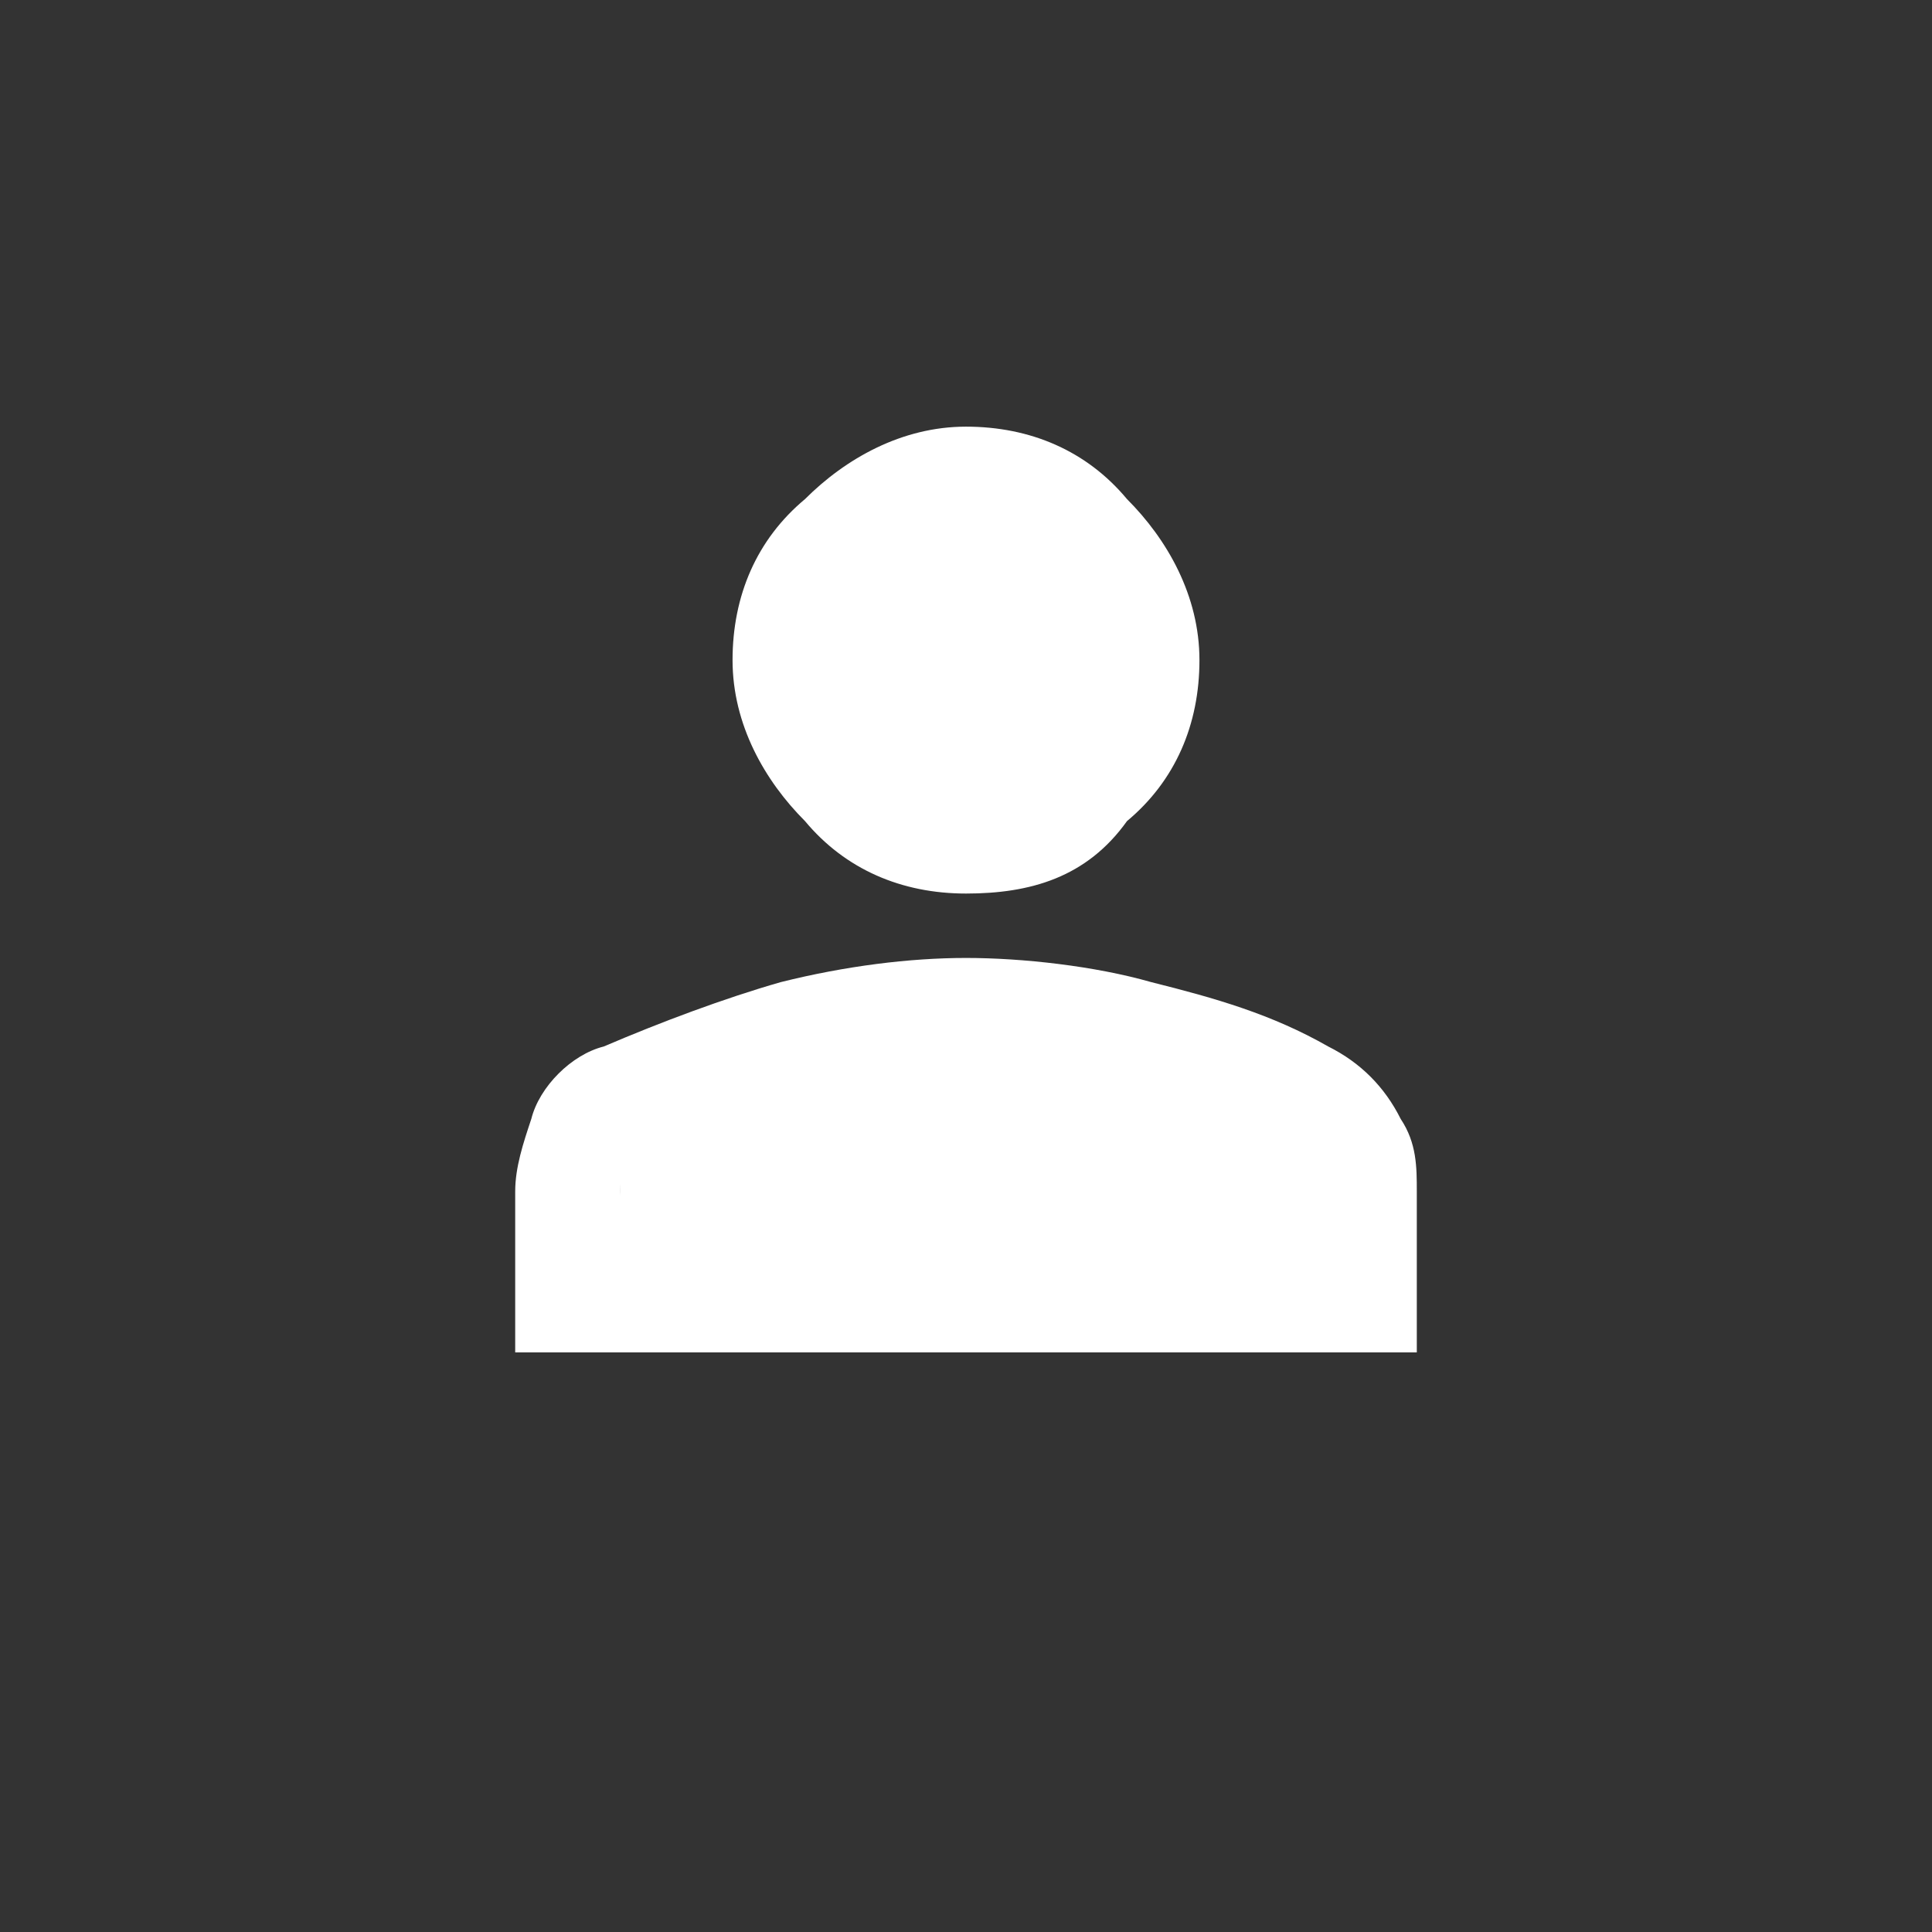 <?xml version="1.0" encoding="utf-8"?>
<!-- Generator: Adobe Illustrator 27.7.0, SVG Export Plug-In . SVG Version: 6.00 Build 0)  -->
<svg version="1.1" id="Capa_1" xmlns="http://www.w3.org/2000/svg" xmlns:xlink="http://www.w3.org/1999/xlink" x="0px" y="0px"
	 viewBox="0 0 24 24" style="enable-background:new 0 0 24 24;" xml:space="preserve">
<rect x="0" y="0" width="24" height="24" fill="#333333" stroke="none"/>
<style type="text/css">
	.st0{fill:#FFFFFF;}
</style>
<g>
	<g>
		<path class="st0" d="M12,11.1c-0.8,0-1.5-0.3-2-0.9C9.5,9.7,9.1,9,9.1,8.2s0.3-1.5,0.9-2c0.5-0.5,1.2-0.9,2-0.9
			c0.8,0,1.5,0.3,2,0.9c0.5,0.5,0.9,1.2,0.9,2s-0.3,1.5-0.9,2C13.5,10.9,12.8,11.1,12,11.1z M6.4,14.8c0-0.3,0.1-0.6,0.2-0.9
			c0.1-0.4,0.5-0.8,0.9-0.9c0.7-0.3,1.5-0.6,2.2-0.8c0.8-0.2,1.6-0.3,2.3-0.3c0.7,0,1.6,0.1,2.3,0.3c0.8,0.2,1.5,0.4,2.2,0.8
			c0.4,0.2,0.7,0.5,0.9,0.9c0.2,0.3,0.2,0.6,0.2,0.9v2H6.4V14.8z M7.8,15.4h8.5v-0.6c0-0.1,0-0.3-0.1-0.3c-0.1-0.1-0.2-0.2-0.3-0.3
			c-0.6-0.3-1.3-0.5-1.9-0.7c-0.6-0.2-1.3-0.3-2-0.3c-0.7,0-1.3,0.1-2,0.3c-0.6,0.2-1.3,0.4-1.9,0.7c-0.1,0.1-0.2,0.2-0.3,0.3
			c-0.1,0.1-0.1,0.3-0.1,0.3L7.8,15.4L7.8,15.4z M12,9.8c0.3,0,0.7-0.2,1-0.4c0.3-0.3,0.4-0.6,0.4-1c0-0.4-0.2-0.7-0.4-1
			C12.7,7.1,12.4,7,12,7s-0.7,0.2-1,0.4c-0.3,0.3-0.4,0.6-0.4,1c0,0.4,0.2,0.7,0.4,1C11.3,9.6,11.7,9.8,12,9.8z"/>
	</g>
	<circle class="st0" cx="12" cy="8.4" r="2.3"/>
	<rect x="7.7" y="13.4" class="st0" width="9.2" height="2.5"/>
	<rect x="9.9" y="12.8" class="st0" width="4.4" height="1.3"/>
</g>
</svg>
